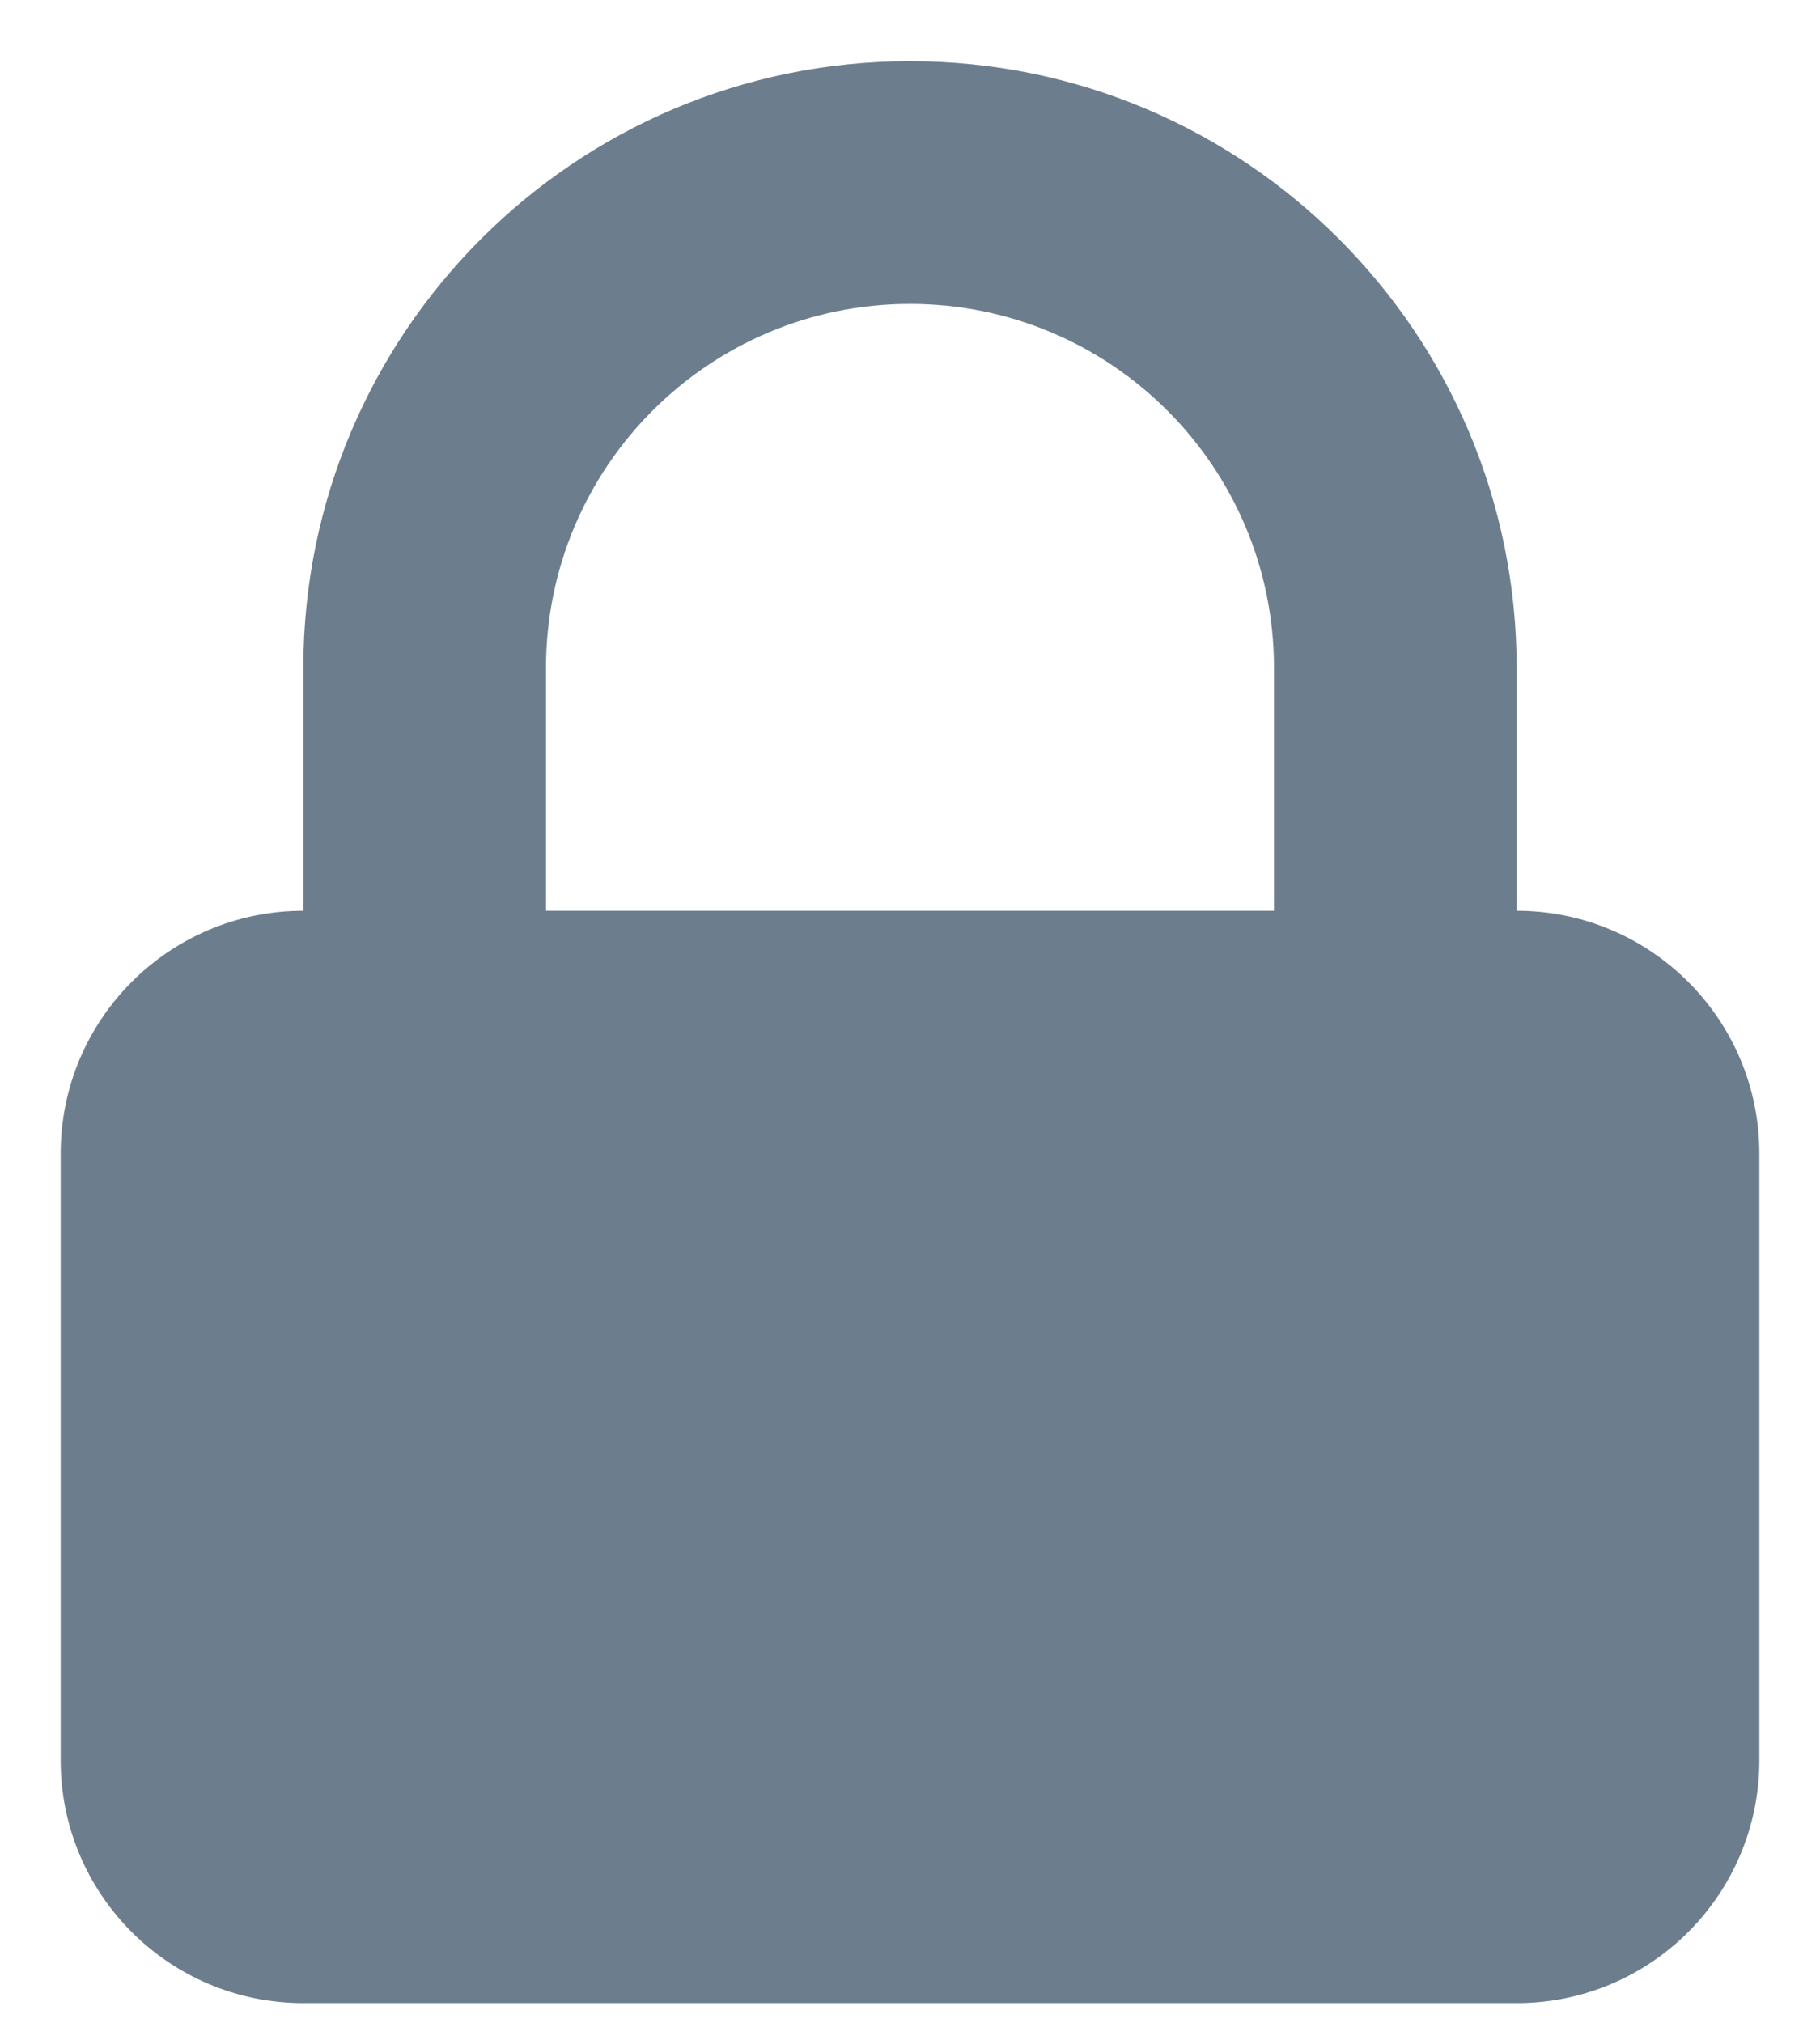 <svg width="18" height="20" viewBox="0 0 18 20" fill="none" xmlns="http://www.w3.org/2000/svg">
<path fill-rule="evenodd" clip-rule="evenodd" d="M3 9.005V6.605C3 3.292 5.686 0.605 9 0.605C12.313 0.605 15 3.292 15 6.605V9.005C16.325 9.005 17.4 10.08 17.4 11.405V17.405C17.4 18.731 16.325 19.805 15 19.805H3C1.674 19.805 0.6 18.731 0.6 17.405V11.405C0.6 10.08 1.674 9.005 3 9.005ZM12.6 6.605V9.005H5.4V6.605C5.4 4.617 7.011 3.005 9 3.005C10.988 3.005 12.6 4.617 12.6 6.605Z" fill="#6C7E8E"/>
</svg>
